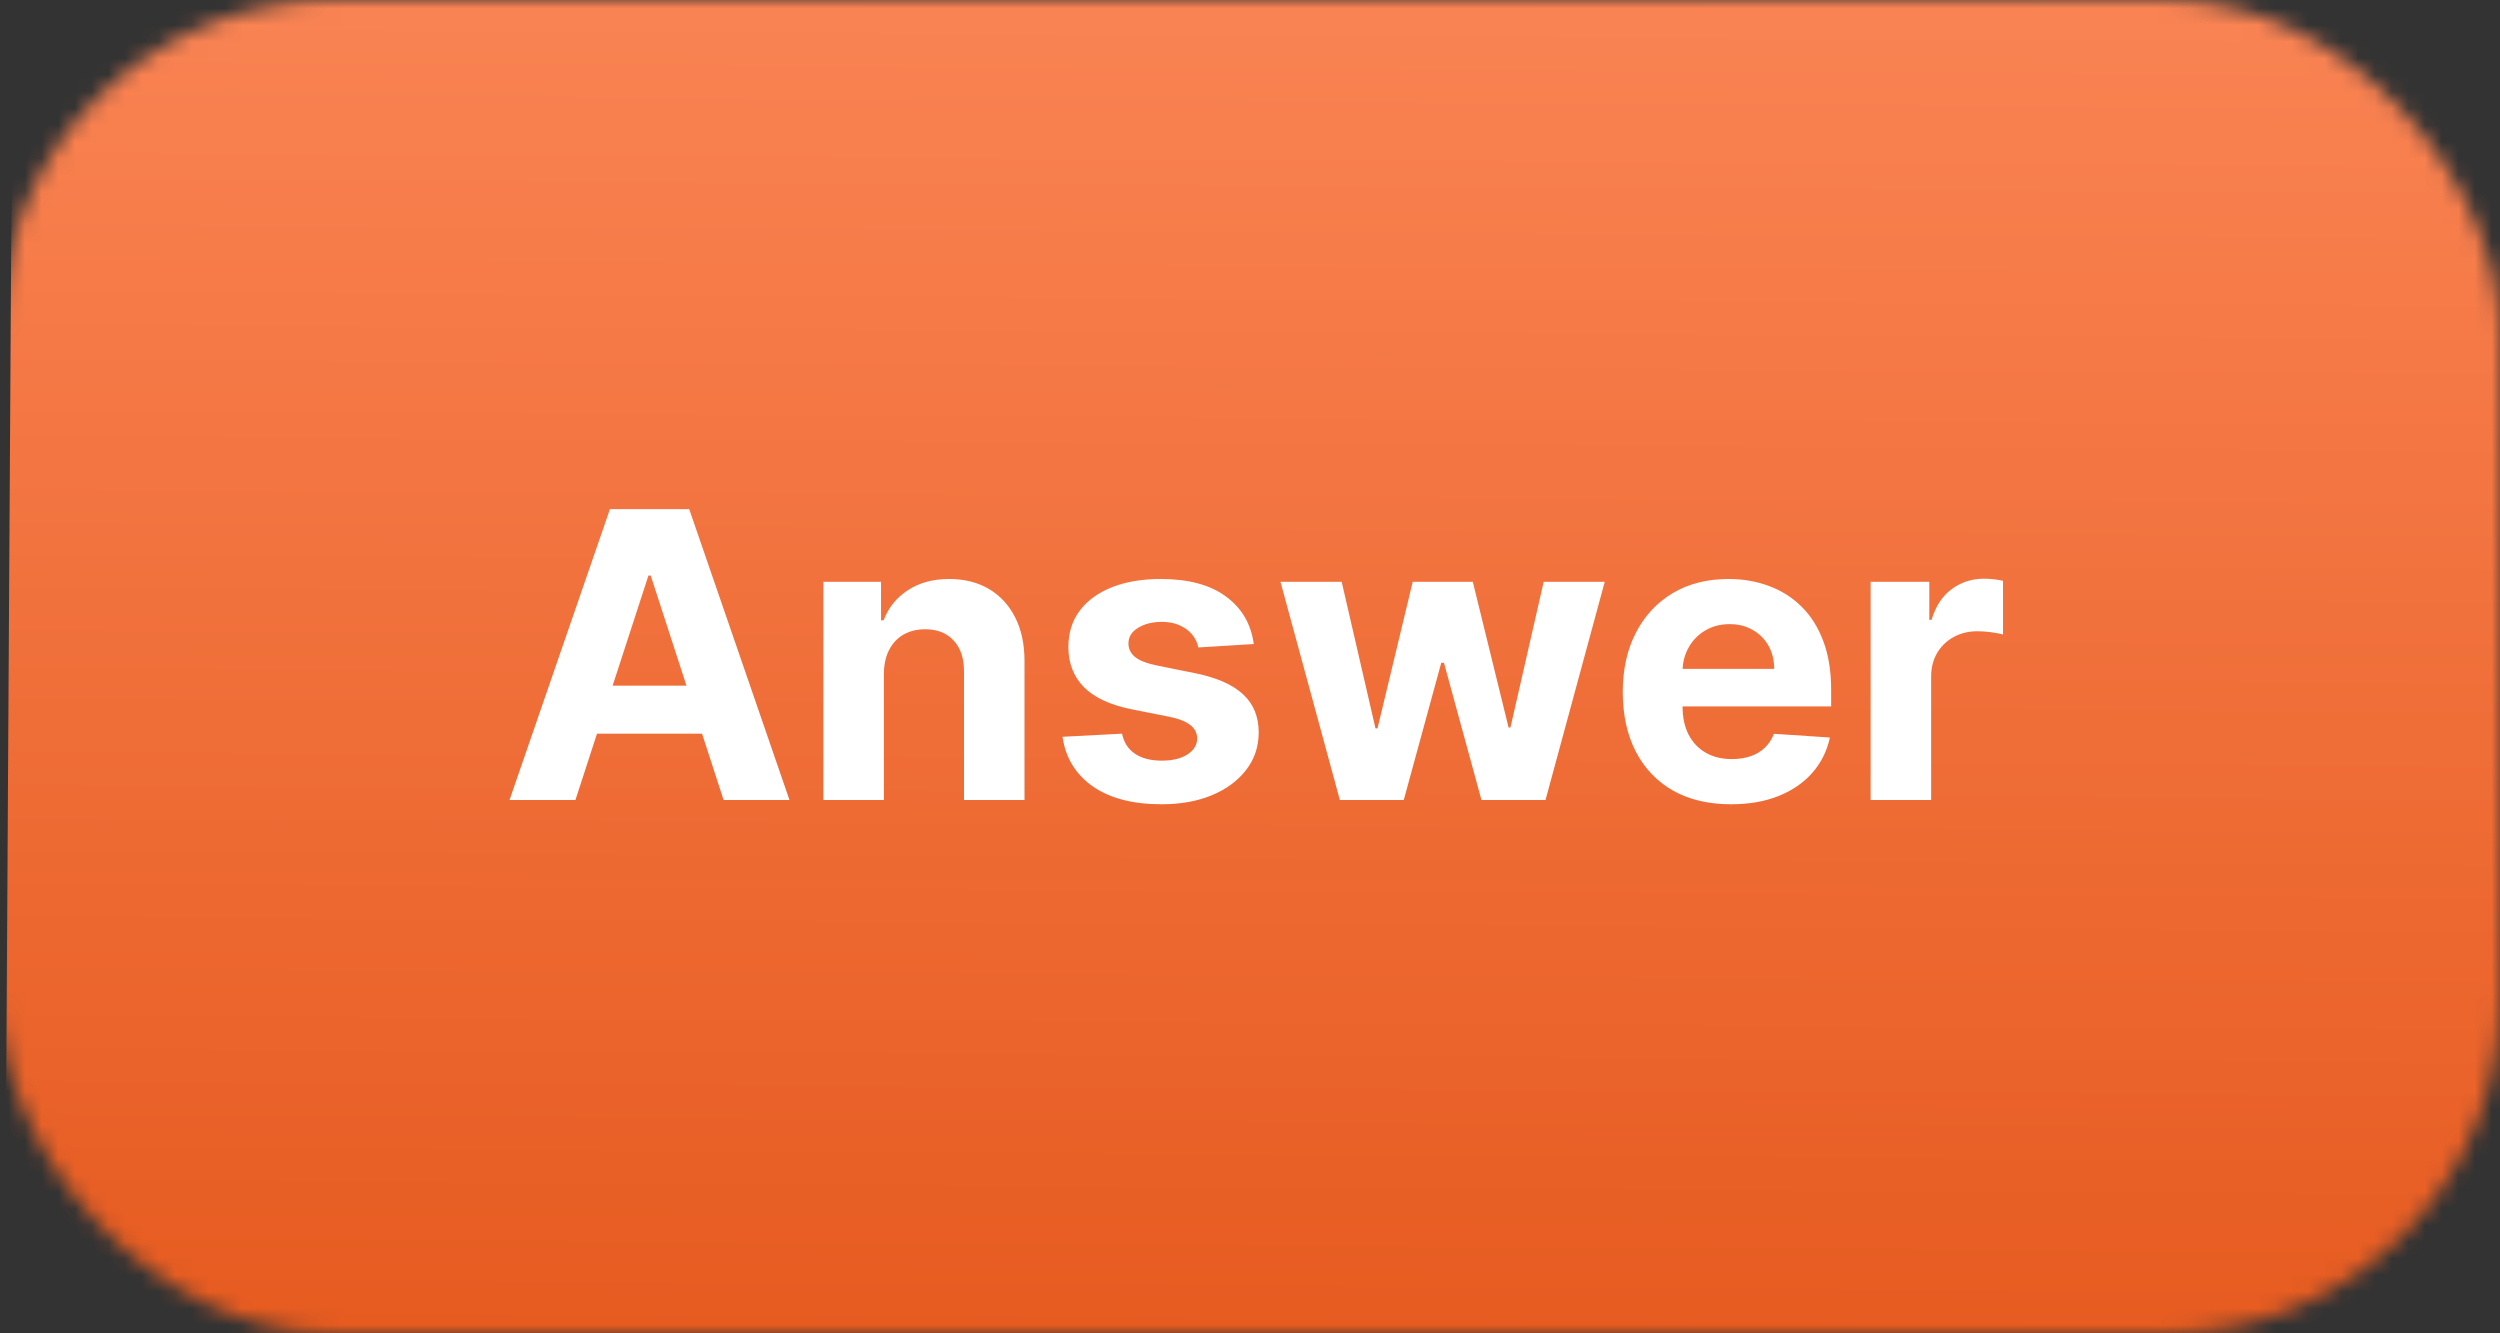 <svg width="150" height="80" viewBox="0 0 150 80" fill="none" xmlns="http://www.w3.org/2000/svg">
<rect x="0" y="0" width="150" height="80" fill="#333333" stroke="none"/>
<mask id="mask0_90_693" style="mask-type:alpha" maskUnits="userSpaceOnUse" x="0" y="0" width="150" height="80">
<rect width="150" height="80" rx="20" fill="#C4C4C4"/>
</mask>
<g mask="url(#mask0_90_693)">
<path d="M0.195 94.733L0.68 13.292C0.793 -5.648 16.236 -20.909 35.176 -20.796L116.617 -20.311C135.556 -20.198 150.817 -4.754 150.704 14.185L150.219 95.628C150.107 114.566 134.663 129.827 115.723 129.714L34.281 129.229C15.343 129.116 0.082 113.672 0.195 94.733Z" fill="url(#paint0_linear_90_693)"/>
</g>
<path d="M34.526 48H30.571L36.597 30.546H41.352L47.369 48H43.415L39.043 34.534H38.906L34.526 48ZM34.278 41.139H43.619V44.02H34.278V41.139ZM53.033 40.432V48H49.402V34.909H52.862V37.219H53.016C53.305 36.457 53.791 35.855 54.473 35.412C55.155 34.963 55.981 34.739 56.953 34.739C57.862 34.739 58.655 34.938 59.331 35.335C60.007 35.733 60.533 36.301 60.908 37.04C61.283 37.773 61.47 38.648 61.47 39.665V48H57.84V40.312C57.845 39.511 57.641 38.886 57.226 38.438C56.811 37.983 56.24 37.756 55.513 37.756C55.024 37.756 54.592 37.861 54.217 38.071C53.848 38.281 53.558 38.588 53.348 38.992C53.144 39.389 53.038 39.869 53.033 40.432ZM75.224 38.642L71.9 38.847C71.843 38.562 71.721 38.307 71.533 38.08C71.346 37.847 71.099 37.662 70.792 37.526C70.491 37.383 70.13 37.312 69.71 37.312C69.147 37.312 68.673 37.432 68.286 37.67C67.9 37.903 67.707 38.216 67.707 38.608C67.707 38.92 67.832 39.185 68.082 39.401C68.332 39.617 68.761 39.79 69.369 39.92L71.738 40.398C73.011 40.659 73.96 41.08 74.585 41.659C75.21 42.239 75.522 43 75.522 43.943C75.522 44.801 75.269 45.554 74.763 46.202C74.263 46.849 73.576 47.355 72.701 47.719C71.832 48.077 70.829 48.256 69.692 48.256C67.96 48.256 66.579 47.895 65.55 47.173C64.528 46.446 63.928 45.457 63.752 44.207L67.323 44.02C67.431 44.548 67.692 44.952 68.107 45.23C68.522 45.503 69.053 45.639 69.701 45.639C70.337 45.639 70.849 45.517 71.235 45.273C71.627 45.023 71.826 44.702 71.832 44.31C71.826 43.98 71.687 43.71 71.414 43.5C71.141 43.284 70.721 43.119 70.153 43.006L67.886 42.554C66.607 42.298 65.656 41.855 65.031 41.224C64.411 40.594 64.102 39.79 64.102 38.812C64.102 37.972 64.329 37.247 64.783 36.639C65.244 36.031 65.888 35.562 66.718 35.233C67.553 34.903 68.531 34.739 69.65 34.739C71.303 34.739 72.604 35.088 73.553 35.787C74.508 36.486 75.065 37.438 75.224 38.642ZM80.391 48L76.828 34.909H80.501L82.53 43.705H82.649L84.763 34.909H88.368L90.516 43.653H90.626L92.621 34.909H96.285L92.731 48H88.888L86.638 39.767H86.476L84.226 48H80.391ZM103.86 48.256C102.513 48.256 101.354 47.983 100.383 47.438C99.417 46.886 98.673 46.108 98.15 45.102C97.627 44.091 97.366 42.895 97.366 41.514C97.366 40.168 97.627 38.986 98.15 37.969C98.673 36.952 99.408 36.159 100.357 35.591C101.312 35.023 102.431 34.739 103.715 34.739C104.579 34.739 105.383 34.878 106.127 35.156C106.877 35.429 107.531 35.841 108.087 36.392C108.65 36.943 109.087 37.636 109.4 38.472C109.712 39.301 109.869 40.273 109.869 41.386V42.383H98.815V40.133H106.451C106.451 39.611 106.337 39.148 106.11 38.744C105.883 38.341 105.567 38.026 105.164 37.798C104.766 37.565 104.303 37.449 103.775 37.449C103.224 37.449 102.735 37.577 102.309 37.832C101.888 38.082 101.559 38.42 101.32 38.847C101.082 39.267 100.96 39.736 100.954 40.253V42.392C100.954 43.04 101.073 43.599 101.312 44.071C101.556 44.543 101.9 44.906 102.343 45.162C102.786 45.418 103.312 45.545 103.92 45.545C104.323 45.545 104.692 45.489 105.028 45.375C105.363 45.261 105.65 45.091 105.888 44.864C106.127 44.636 106.309 44.358 106.434 44.028L109.792 44.25C109.621 45.057 109.272 45.761 108.744 46.364C108.221 46.96 107.545 47.426 106.715 47.761C105.891 48.091 104.94 48.256 103.86 48.256ZM112.238 48V34.909H115.758V37.193H115.894C116.133 36.381 116.533 35.767 117.096 35.352C117.658 34.932 118.306 34.722 119.039 34.722C119.221 34.722 119.417 34.733 119.627 34.756C119.837 34.778 120.022 34.81 120.181 34.849V38.071C120.011 38.02 119.775 37.974 119.474 37.935C119.173 37.895 118.897 37.875 118.647 37.875C118.113 37.875 117.636 37.992 117.215 38.224C116.8 38.452 116.471 38.77 116.227 39.179C115.988 39.588 115.869 40.06 115.869 40.594V48H112.238Z" fill="white"/>
<defs>
<linearGradient id="paint0_linear_90_693" x1="75.896" y1="-20.553" x2="75.003" y2="129.471" gradientUnits="userSpaceOnUse">
<stop stop-color="#FF8E61"/>
<stop offset="1" stop-color="#DA4200"/>
</linearGradient>
</defs>
</svg>
